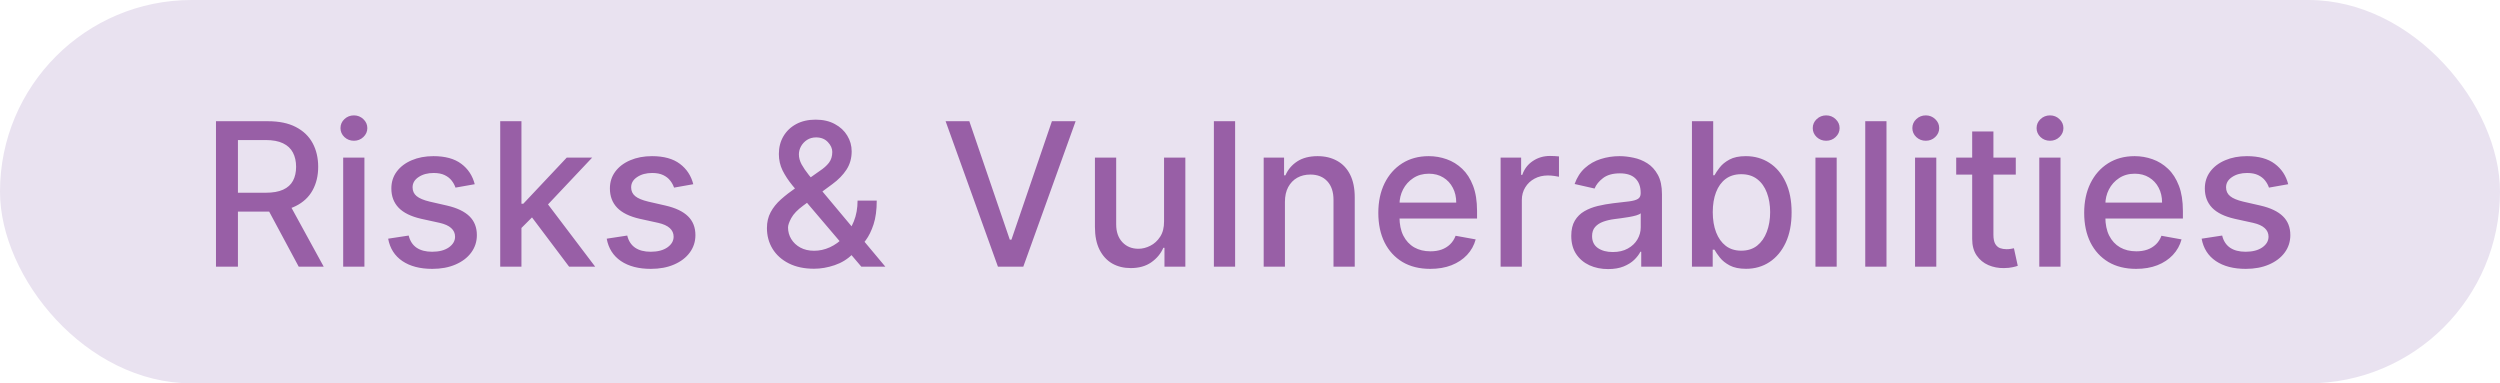 <svg width="150" height="23" viewBox="0 0 150 23" fill="none" xmlns="http://www.w3.org/2000/svg">
<rect width="150" height="23" rx="11.5" fill="#E9E2F0"/>
<path d="M12.959 16V7.273H16.07C16.746 7.273 17.307 7.389 17.753 7.622C18.202 7.855 18.537 8.178 18.759 8.589C18.98 8.999 19.091 9.472 19.091 10.008C19.091 10.543 18.979 11.013 18.754 11.419C18.533 11.822 18.197 12.136 17.749 12.361C17.303 12.585 16.741 12.697 16.065 12.697H13.709V11.564H15.946C16.372 11.564 16.719 11.503 16.986 11.381C17.256 11.258 17.453 11.081 17.578 10.848C17.703 10.615 17.766 10.335 17.766 10.008C17.766 9.679 17.702 9.393 17.574 9.152C17.449 8.911 17.251 8.726 16.982 8.598C16.715 8.467 16.364 8.402 15.929 8.402H14.276V16H12.959ZM17.267 12.062L19.423 16H17.923L15.81 12.062H17.267ZM20.591 16V9.455H21.865V16H20.591ZM21.234 8.445C21.013 8.445 20.822 8.371 20.663 8.223C20.507 8.072 20.429 7.893 20.429 7.686C20.429 7.476 20.507 7.297 20.663 7.149C20.822 6.999 21.013 6.923 21.234 6.923C21.456 6.923 21.645 6.999 21.801 7.149C21.96 7.297 22.04 7.476 22.04 7.686C22.04 7.893 21.96 8.072 21.801 8.223C21.645 8.371 21.456 8.445 21.234 8.445ZM28.484 11.053L27.329 11.257C27.281 11.109 27.204 10.969 27.099 10.835C26.997 10.702 26.858 10.592 26.681 10.507C26.505 10.422 26.285 10.379 26.021 10.379C25.66 10.379 25.359 10.46 25.117 10.622C24.876 10.781 24.755 10.987 24.755 11.24C24.755 11.459 24.836 11.635 24.998 11.768C25.16 11.902 25.422 12.011 25.782 12.097L26.822 12.335C27.424 12.474 27.873 12.689 28.169 12.979C28.464 13.268 28.612 13.645 28.612 14.108C28.612 14.5 28.498 14.849 28.271 15.156C28.047 15.46 27.733 15.699 27.329 15.872C26.929 16.046 26.464 16.132 25.936 16.132C25.203 16.132 24.605 15.976 24.142 15.663C23.679 15.348 23.395 14.901 23.289 14.321L24.521 14.133C24.598 14.454 24.755 14.697 24.994 14.862C25.233 15.024 25.544 15.105 25.927 15.105C26.345 15.105 26.679 15.018 26.929 14.845C27.179 14.669 27.304 14.454 27.304 14.202C27.304 13.997 27.227 13.825 27.073 13.686C26.923 13.547 26.691 13.442 26.379 13.371L25.271 13.128C24.66 12.989 24.209 12.767 23.916 12.463C23.626 12.159 23.481 11.774 23.481 11.308C23.481 10.922 23.589 10.584 23.805 10.294C24.021 10.004 24.319 9.778 24.7 9.616C25.081 9.452 25.517 9.369 26.008 9.369C26.716 9.369 27.272 9.523 27.679 9.83C28.085 10.133 28.353 10.541 28.484 11.053ZM31.185 13.78L31.176 12.224H31.398L34.006 9.455H35.531L32.557 12.608H32.356L31.185 13.78ZM30.013 16V7.273H31.287V16H30.013ZM34.146 16L31.803 12.889L32.68 11.999L35.71 16H34.146ZM41.597 11.053L40.443 11.257C40.394 11.109 40.318 10.969 40.212 10.835C40.11 10.702 39.971 10.592 39.795 10.507C39.619 10.422 39.398 10.379 39.134 10.379C38.773 10.379 38.472 10.46 38.231 10.622C37.989 10.781 37.869 10.987 37.869 11.24C37.869 11.459 37.95 11.635 38.111 11.768C38.273 11.902 38.535 12.011 38.896 12.097L39.935 12.335C40.538 12.474 40.986 12.689 41.282 12.979C41.577 13.268 41.725 13.645 41.725 14.108C41.725 14.5 41.611 14.849 41.384 15.156C41.16 15.46 40.846 15.699 40.443 15.872C40.042 16.046 39.577 16.132 39.049 16.132C38.316 16.132 37.718 15.976 37.255 15.663C36.792 15.348 36.508 14.901 36.403 14.321L37.634 14.133C37.711 14.454 37.869 14.697 38.107 14.862C38.346 15.024 38.657 15.105 39.041 15.105C39.458 15.105 39.792 15.018 40.042 14.845C40.292 14.669 40.417 14.454 40.417 14.202C40.417 13.997 40.34 13.825 40.187 13.686C40.036 13.547 39.805 13.442 39.492 13.371L38.384 13.128C37.773 12.989 37.322 12.767 37.029 12.463C36.739 12.159 36.594 11.774 36.594 11.308C36.594 10.922 36.702 10.584 36.918 10.294C37.134 10.004 37.432 9.778 37.813 9.616C38.194 9.452 38.63 9.369 39.121 9.369C39.829 9.369 40.386 9.523 40.792 9.83C41.198 10.133 41.467 10.541 41.597 11.053ZM48.842 16.124C48.256 16.124 47.752 16.017 47.329 15.804C46.908 15.591 46.584 15.301 46.357 14.935C46.13 14.565 46.016 14.148 46.016 13.682C46.016 13.327 46.09 13.011 46.238 12.736C46.386 12.457 46.592 12.2 46.856 11.964C47.12 11.729 47.425 11.492 47.772 11.253L49.178 10.26C49.417 10.104 49.603 9.939 49.736 9.766C49.87 9.589 49.937 9.372 49.937 9.114C49.937 8.909 49.849 8.713 49.673 8.526C49.496 8.338 49.261 8.244 48.965 8.244C48.761 8.244 48.58 8.294 48.424 8.393C48.271 8.493 48.15 8.621 48.062 8.777C47.977 8.93 47.934 9.092 47.934 9.263C47.934 9.462 47.988 9.662 48.096 9.864C48.207 10.065 48.349 10.274 48.522 10.49C48.695 10.703 48.877 10.925 49.068 11.155L53.12 16H51.68L48.326 12.058C48.045 11.726 47.783 11.413 47.542 11.121C47.3 10.825 47.104 10.527 46.954 10.226C46.806 9.922 46.732 9.594 46.732 9.241C46.732 8.841 46.823 8.486 47.005 8.176C47.19 7.864 47.447 7.619 47.776 7.443C48.106 7.267 48.492 7.179 48.935 7.179C49.384 7.179 49.769 7.267 50.09 7.443C50.414 7.616 50.663 7.848 50.836 8.138C51.012 8.425 51.1 8.739 51.1 9.08C51.1 9.494 50.996 9.861 50.789 10.179C50.584 10.494 50.302 10.784 49.941 11.048L48.19 12.339C47.849 12.589 47.611 12.837 47.478 13.081C47.347 13.322 47.282 13.511 47.282 13.648C47.282 13.898 47.346 14.129 47.474 14.342C47.604 14.555 47.786 14.726 48.019 14.854C48.255 14.982 48.531 15.046 48.846 15.046C49.17 15.046 49.485 14.976 49.792 14.837C50.102 14.695 50.381 14.492 50.631 14.227C50.884 13.963 51.084 13.646 51.232 13.277C51.38 12.908 51.454 12.494 51.454 12.037H52.604C52.604 12.599 52.541 13.075 52.413 13.464C52.285 13.851 52.13 14.166 51.948 14.411C51.769 14.652 51.6 14.841 51.441 14.977C51.39 15.023 51.342 15.068 51.296 15.114C51.251 15.159 51.202 15.204 51.151 15.25C50.856 15.548 50.498 15.768 50.077 15.911C49.66 16.053 49.248 16.124 48.842 16.124ZM58.159 7.273L60.588 14.381H60.686L63.115 7.273H64.538L61.398 16H59.876L56.736 7.273H58.159ZM69.843 13.286V9.455H71.121V16H69.868V14.867H69.8C69.65 15.216 69.408 15.507 69.076 15.74C68.746 15.97 68.336 16.085 67.844 16.085C67.424 16.085 67.052 15.993 66.728 15.808C66.407 15.621 66.154 15.344 65.969 14.977C65.787 14.611 65.696 14.158 65.696 13.618V9.455H66.971V13.464C66.971 13.911 67.094 14.266 67.341 14.53C67.588 14.794 67.909 14.926 68.304 14.926C68.543 14.926 68.78 14.867 69.016 14.747C69.255 14.628 69.452 14.447 69.608 14.206C69.767 13.964 69.846 13.658 69.843 13.286ZM74.107 7.273V16H72.833V7.273H74.107ZM77.096 12.114V16H75.821V9.455H77.044V10.52H77.125C77.276 10.173 77.512 9.895 77.833 9.685C78.157 9.474 78.564 9.369 79.056 9.369C79.502 9.369 79.892 9.463 80.228 9.651C80.563 9.835 80.823 10.111 81.007 10.477C81.192 10.844 81.284 11.297 81.284 11.837V16H80.01V11.99C80.01 11.516 79.887 11.145 79.64 10.878C79.392 10.608 79.053 10.473 78.621 10.473C78.326 10.473 78.063 10.537 77.833 10.665C77.606 10.793 77.425 10.98 77.291 11.227C77.161 11.472 77.096 11.767 77.096 12.114ZM85.814 16.132C85.169 16.132 84.614 15.994 84.148 15.719C83.685 15.44 83.327 15.05 83.074 14.547C82.824 14.041 82.699 13.449 82.699 12.77C82.699 12.099 82.824 11.508 83.074 10.997C83.327 10.486 83.679 10.087 84.131 9.8C84.586 9.513 85.117 9.369 85.725 9.369C86.094 9.369 86.452 9.43 86.799 9.553C87.145 9.675 87.456 9.866 87.732 10.128C88.007 10.389 88.225 10.729 88.384 11.146C88.543 11.561 88.623 12.065 88.623 12.659V13.111H83.419V12.156H87.374C87.374 11.821 87.306 11.524 87.169 11.266C87.033 11.004 86.841 10.798 86.594 10.648C86.35 10.497 86.063 10.422 85.733 10.422C85.375 10.422 85.063 10.51 84.796 10.686C84.532 10.859 84.327 11.087 84.182 11.368C84.04 11.646 83.969 11.949 83.969 12.276V13.021C83.969 13.459 84.046 13.831 84.199 14.138C84.356 14.445 84.573 14.679 84.851 14.841C85.13 15 85.455 15.079 85.827 15.079C86.069 15.079 86.289 15.046 86.488 14.977C86.686 14.906 86.858 14.801 87.003 14.662C87.148 14.523 87.259 14.351 87.336 14.146L88.541 14.364C88.445 14.719 88.272 15.03 88.022 15.297C87.775 15.561 87.463 15.767 87.088 15.915C86.716 16.06 86.291 16.132 85.814 16.132ZM90.036 16V9.455H91.268V10.494H91.336C91.455 10.142 91.665 9.865 91.967 9.663C92.271 9.459 92.614 9.357 92.998 9.357C93.077 9.357 93.171 9.359 93.279 9.365C93.39 9.371 93.477 9.378 93.539 9.386V10.605C93.488 10.591 93.397 10.575 93.266 10.558C93.136 10.538 93.005 10.528 92.874 10.528C92.573 10.528 92.305 10.592 92.069 10.72C91.836 10.845 91.651 11.02 91.515 11.244C91.379 11.466 91.31 11.719 91.31 12.003V16H90.036ZM96.488 16.145C96.073 16.145 95.698 16.068 95.363 15.915C95.028 15.758 94.762 15.533 94.566 15.237C94.373 14.942 94.276 14.579 94.276 14.151C94.276 13.781 94.347 13.477 94.489 13.239C94.631 13 94.823 12.811 95.065 12.672C95.306 12.533 95.576 12.428 95.874 12.357C96.173 12.286 96.477 12.232 96.786 12.195C97.178 12.149 97.496 12.112 97.741 12.084C97.985 12.053 98.163 12.003 98.273 11.935C98.384 11.867 98.44 11.756 98.44 11.602V11.572C98.44 11.2 98.335 10.912 98.124 10.707C97.917 10.503 97.607 10.401 97.195 10.401C96.766 10.401 96.428 10.496 96.181 10.686C95.937 10.874 95.768 11.082 95.674 11.312L94.477 11.04C94.619 10.642 94.826 10.321 95.099 10.077C95.374 9.83 95.691 9.651 96.049 9.54C96.407 9.426 96.783 9.369 97.178 9.369C97.44 9.369 97.717 9.401 98.009 9.463C98.305 9.523 98.58 9.634 98.836 9.795C99.094 9.957 99.306 10.189 99.471 10.49C99.636 10.788 99.718 11.176 99.718 11.653V16H98.474V15.105H98.423C98.34 15.27 98.217 15.432 98.052 15.591C97.887 15.75 97.675 15.882 97.417 15.987C97.158 16.092 96.849 16.145 96.488 16.145ZM96.765 15.122C97.117 15.122 97.418 15.053 97.668 14.913C97.921 14.774 98.113 14.592 98.244 14.368C98.377 14.141 98.444 13.898 98.444 13.639V12.796C98.398 12.841 98.31 12.883 98.18 12.923C98.052 12.96 97.906 12.993 97.741 13.021C97.576 13.047 97.415 13.071 97.259 13.094C97.103 13.114 96.972 13.131 96.867 13.145C96.62 13.176 96.394 13.229 96.19 13.303C95.988 13.376 95.826 13.483 95.704 13.622C95.585 13.758 95.525 13.94 95.525 14.168C95.525 14.483 95.641 14.722 95.874 14.883C96.107 15.043 96.404 15.122 96.765 15.122ZM101.517 16V7.273H102.792V10.516H102.868C102.942 10.379 103.049 10.222 103.188 10.043C103.327 9.864 103.52 9.707 103.767 9.574C104.015 9.438 104.341 9.369 104.748 9.369C105.276 9.369 105.748 9.503 106.162 9.77C106.577 10.037 106.902 10.422 107.138 10.925C107.377 11.428 107.496 12.033 107.496 12.74C107.496 13.447 107.378 14.054 107.142 14.56C106.907 15.062 106.583 15.45 106.171 15.723C105.759 15.993 105.289 16.128 104.76 16.128C104.363 16.128 104.037 16.061 103.784 15.928C103.534 15.794 103.338 15.638 103.196 15.459C103.054 15.28 102.945 15.121 102.868 14.982H102.762V16H101.517ZM102.766 12.727C102.766 13.188 102.833 13.591 102.966 13.938C103.1 14.284 103.293 14.555 103.546 14.751C103.799 14.945 104.108 15.041 104.475 15.041C104.855 15.041 105.174 14.94 105.429 14.739C105.685 14.534 105.878 14.257 106.009 13.908C106.142 13.558 106.209 13.165 106.209 12.727C106.209 12.296 106.144 11.908 106.013 11.564C105.885 11.22 105.692 10.949 105.434 10.75C105.178 10.551 104.858 10.452 104.475 10.452C104.105 10.452 103.793 10.547 103.537 10.737C103.284 10.928 103.093 11.193 102.962 11.534C102.831 11.875 102.766 12.273 102.766 12.727ZM108.927 16V9.455H110.201V16H108.927ZM109.57 8.445C109.349 8.445 109.158 8.371 108.999 8.223C108.843 8.072 108.765 7.893 108.765 7.686C108.765 7.476 108.843 7.297 108.999 7.149C109.158 6.999 109.349 6.923 109.57 6.923C109.792 6.923 109.981 6.999 110.137 7.149C110.296 7.297 110.376 7.476 110.376 7.686C110.376 7.893 110.296 8.072 110.137 8.223C109.981 8.371 109.792 8.445 109.57 8.445ZM113.189 7.273V16H111.915V7.273H113.189ZM114.903 16V9.455H116.178V16H114.903ZM115.547 8.445C115.325 8.445 115.135 8.371 114.976 8.223C114.82 8.072 114.741 7.893 114.741 7.686C114.741 7.476 114.82 7.297 114.976 7.149C115.135 6.999 115.325 6.923 115.547 6.923C115.768 6.923 115.957 6.999 116.114 7.149C116.273 7.297 116.352 7.476 116.352 7.686C116.352 7.893 116.273 8.072 116.114 8.223C115.957 8.371 115.768 8.445 115.547 8.445ZM120.947 9.455V10.477H117.372V9.455H120.947ZM118.331 7.886H119.605V14.078C119.605 14.325 119.642 14.511 119.716 14.636C119.789 14.758 119.885 14.842 120.001 14.888C120.12 14.93 120.25 14.952 120.389 14.952C120.491 14.952 120.581 14.945 120.657 14.93C120.734 14.916 120.794 14.905 120.836 14.896L121.066 15.949C120.993 15.977 120.887 16.006 120.751 16.034C120.615 16.065 120.444 16.082 120.24 16.085C119.904 16.091 119.592 16.031 119.302 15.906C119.012 15.781 118.778 15.588 118.599 15.327C118.42 15.065 118.331 14.737 118.331 14.342V7.886ZM122.357 16V9.455H123.631V16H122.357ZM123 8.445C122.778 8.445 122.588 8.371 122.429 8.223C122.273 8.072 122.195 7.893 122.195 7.686C122.195 7.476 122.273 7.297 122.429 7.149C122.588 6.999 122.778 6.923 123 6.923C123.222 6.923 123.411 6.999 123.567 7.149C123.726 7.297 123.805 7.476 123.805 7.686C123.805 7.893 123.726 8.072 123.567 8.223C123.411 8.371 123.222 8.445 123 8.445ZM128.166 16.132C127.521 16.132 126.966 15.994 126.5 15.719C126.037 15.44 125.679 15.05 125.426 14.547C125.176 14.041 125.051 13.449 125.051 12.77C125.051 12.099 125.176 11.508 125.426 10.997C125.679 10.486 126.031 10.087 126.483 9.8C126.937 9.513 127.468 9.369 128.076 9.369C128.446 9.369 128.804 9.43 129.15 9.553C129.497 9.675 129.808 9.866 130.083 10.128C130.359 10.389 130.576 10.729 130.735 11.146C130.895 11.561 130.974 12.065 130.974 12.659V13.111H125.771V12.156H129.725C129.725 11.821 129.657 11.524 129.521 11.266C129.385 11.004 129.193 10.798 128.946 10.648C128.701 10.497 128.414 10.422 128.085 10.422C127.727 10.422 127.414 10.51 127.147 10.686C126.883 10.859 126.679 11.087 126.534 11.368C126.392 11.646 126.321 11.949 126.321 12.276V13.021C126.321 13.459 126.397 13.831 126.551 14.138C126.707 14.445 126.924 14.679 127.203 14.841C127.481 15 127.806 15.079 128.179 15.079C128.42 15.079 128.64 15.046 128.839 14.977C129.038 14.906 129.21 14.801 129.355 14.662C129.5 14.523 129.61 14.351 129.687 14.146L130.893 14.364C130.797 14.719 130.623 15.03 130.373 15.297C130.126 15.561 129.815 15.767 129.44 15.915C129.068 16.06 128.643 16.132 128.166 16.132ZM137.293 11.053L136.138 11.257C136.089 11.109 136.013 10.969 135.908 10.835C135.805 10.702 135.666 10.592 135.49 10.507C135.314 10.422 135.094 10.379 134.83 10.379C134.469 10.379 134.168 10.46 133.926 10.622C133.685 10.781 133.564 10.987 133.564 11.24C133.564 11.459 133.645 11.635 133.807 11.768C133.969 11.902 134.23 12.011 134.591 12.097L135.631 12.335C136.233 12.474 136.682 12.689 136.977 12.979C137.273 13.268 137.42 13.645 137.42 14.108C137.42 14.5 137.307 14.849 137.08 15.156C136.855 15.46 136.541 15.699 136.138 15.872C135.737 16.046 135.273 16.132 134.744 16.132C134.011 16.132 133.413 15.976 132.95 15.663C132.487 15.348 132.203 14.901 132.098 14.321L133.33 14.133C133.406 14.454 133.564 14.697 133.803 14.862C134.041 15.024 134.352 15.105 134.736 15.105C135.153 15.105 135.487 15.018 135.737 14.845C135.987 14.669 136.112 14.454 136.112 14.202C136.112 13.997 136.036 13.825 135.882 13.686C135.732 13.547 135.5 13.442 135.188 13.371L134.08 13.128C133.469 12.989 133.017 12.767 132.724 12.463C132.435 12.159 132.29 11.774 132.29 11.308C132.29 10.922 132.398 10.584 132.614 10.294C132.83 10.004 133.128 9.778 133.509 9.616C133.889 9.452 134.325 9.369 134.817 9.369C135.524 9.369 136.081 9.523 136.487 9.83C136.893 10.133 137.162 10.541 137.293 11.053Z" fill="#985FA6"/>
</svg>
